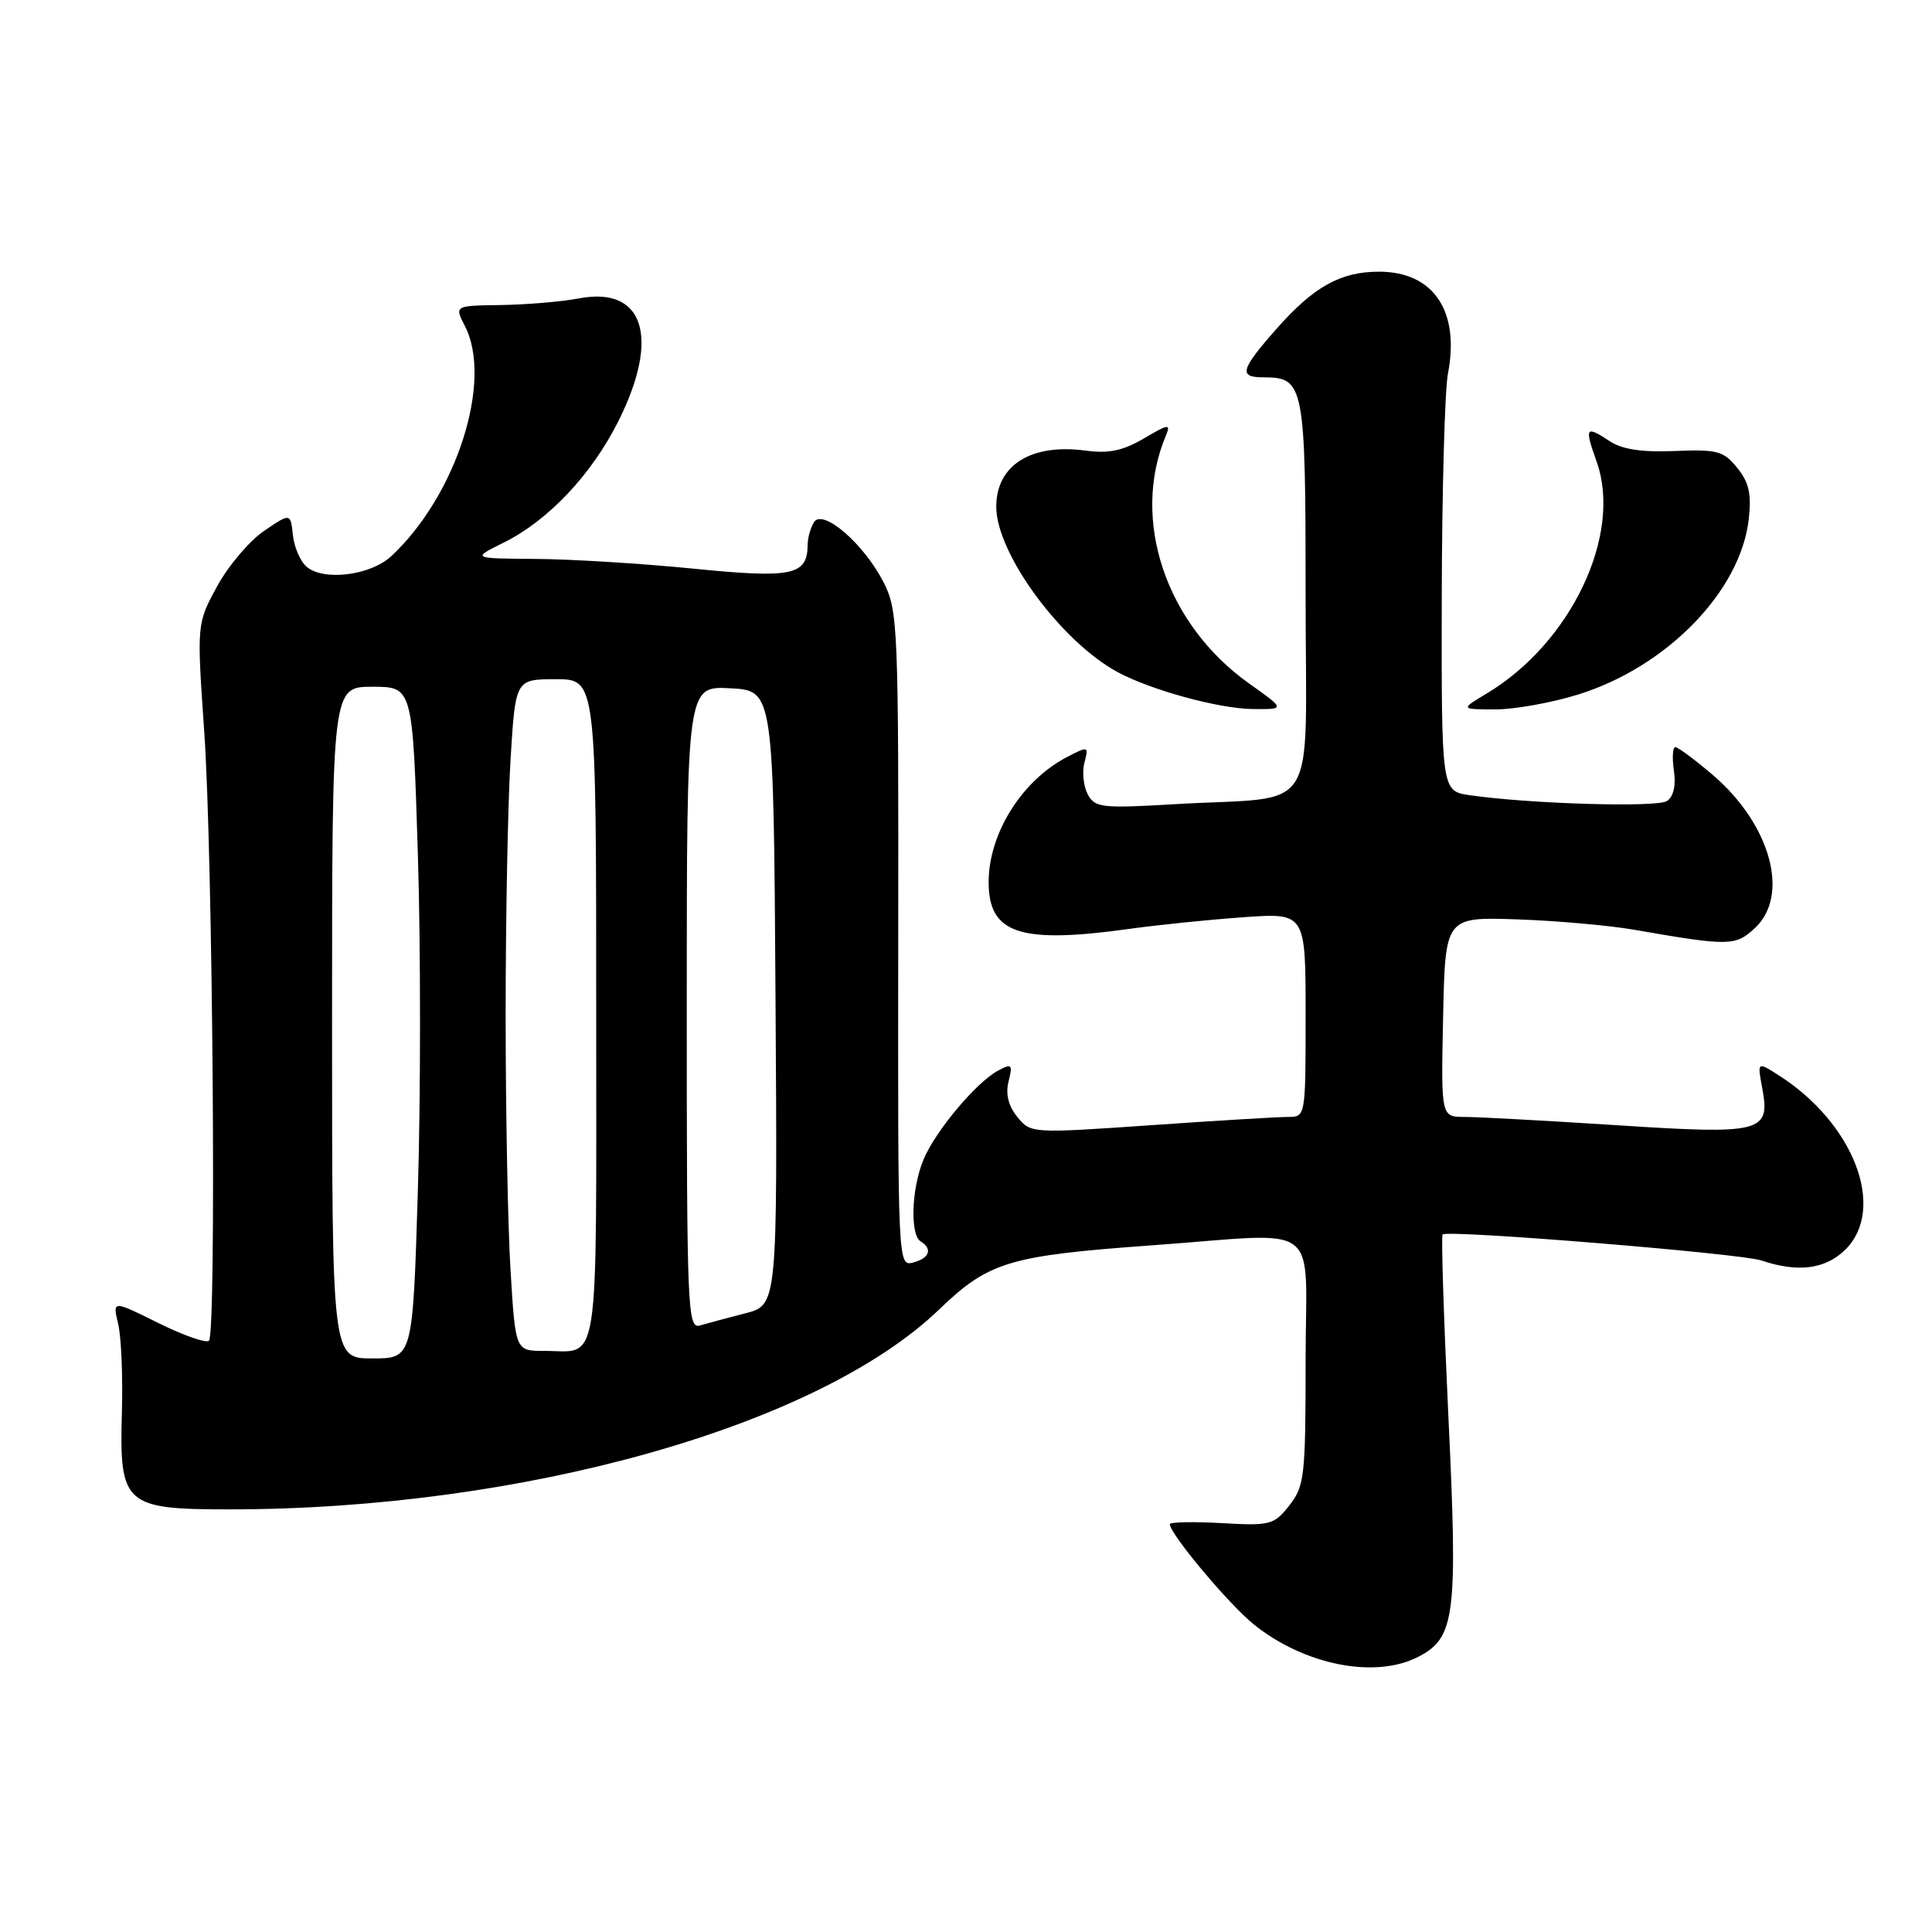 <?xml version="1.0" encoding="UTF-8" standalone="no"?>
<!DOCTYPE svg PUBLIC "-//W3C//DTD SVG 1.1//EN" "http://www.w3.org/Graphics/SVG/1.1/DTD/svg11.dtd" >
<svg xmlns="http://www.w3.org/2000/svg" xmlns:xlink="http://www.w3.org/1999/xlink" version="1.1" viewBox="0 0 256 256">
 <g >
 <path fill="currentColor"
d=" M 187.94 219.53 C 192.82 217.01 193.18 214.14 191.92 187.71 C 191.30 174.60 190.95 163.74 191.15 163.57 C 191.90 162.93 230.67 166.09 233.40 167.02 C 238.26 168.66 241.91 168.18 244.55 165.55 C 249.98 160.11 245.63 148.80 235.67 142.47 C 232.85 140.67 232.85 140.67 233.50 144.15 C 234.61 150.07 233.52 150.35 214.13 149.09 C 204.82 148.49 195.79 148.00 194.07 148.00 C 190.94 148.00 190.94 148.00 191.22 134.75 C 191.50 121.50 191.50 121.50 201.00 121.82 C 206.22 122.00 213.20 122.62 216.50 123.19 C 229.18 125.40 229.96 125.38 232.57 122.94 C 237.19 118.59 234.60 109.23 226.96 102.69 C 224.58 100.66 222.35 99.00 221.99 99.00 C 221.64 99.00 221.55 100.40 221.80 102.11 C 222.09 104.08 221.75 105.56 220.88 106.14 C 219.56 107.02 202.73 106.52 194.75 105.37 C 191.00 104.82 191.00 104.82 191.04 79.16 C 191.07 65.05 191.44 51.70 191.86 49.50 C 193.46 41.21 189.94 36.00 182.73 36.00 C 177.62 36.00 174.06 37.99 169.11 43.61 C 164.35 49.02 164.09 50.00 167.43 50.00 C 172.82 50.00 173.00 50.92 173.00 79.03 C 173.00 108.81 175.11 105.42 155.83 106.55 C 145.97 107.13 145.09 107.04 144.13 105.25 C 143.57 104.19 143.37 102.31 143.69 101.06 C 144.27 98.86 144.21 98.84 141.39 100.31 C 135.40 103.42 131.00 110.45 131.00 116.89 C 131.00 123.75 135.15 125.11 149.81 123.06 C 153.49 122.55 160.21 121.86 164.75 121.54 C 173.00 120.95 173.00 120.95 173.00 134.48 C 173.00 148.00 173.00 148.00 170.66 148.00 C 169.37 148.00 161.17 148.49 152.44 149.10 C 136.67 150.19 136.57 150.18 134.80 148.00 C 133.61 146.53 133.22 144.96 133.64 143.29 C 134.21 141.03 134.07 140.89 132.27 141.85 C 129.36 143.41 123.96 149.84 122.37 153.65 C 120.77 157.49 120.56 163.61 122.00 164.50 C 123.61 165.49 123.16 166.73 120.98 167.29 C 118.98 167.82 118.97 167.47 119.02 124.45 C 119.07 83.02 118.99 80.89 117.08 77.16 C 114.48 72.06 109.03 67.35 107.86 69.19 C 107.41 69.91 107.02 71.26 107.02 72.18 C 106.98 76.25 105.01 76.66 91.89 75.35 C 85.07 74.67 75.67 74.09 71.00 74.06 C 62.50 74.00 62.50 74.00 66.72 71.91 C 72.66 68.97 78.40 62.88 81.96 55.76 C 87.49 44.70 85.32 37.93 76.77 39.53 C 74.42 39.98 69.73 40.37 66.35 40.42 C 60.21 40.50 60.21 40.50 61.60 43.20 C 65.35 50.45 60.48 65.67 51.84 73.70 C 49.11 76.24 42.94 77.02 40.65 75.12 C 39.81 74.42 38.98 72.52 38.81 70.90 C 38.50 67.96 38.50 67.96 34.97 70.36 C 33.03 71.69 30.23 74.99 28.76 77.71 C 26.07 82.64 26.07 82.64 27.07 97.07 C 28.20 113.46 28.69 176.65 27.69 177.65 C 27.33 178.01 24.30 176.95 20.97 175.30 C 14.91 172.29 14.91 172.29 15.65 175.40 C 16.07 177.10 16.29 182.41 16.15 187.20 C 15.80 199.37 16.49 200.00 30.39 200.00 C 69.22 200.00 108.33 188.99 124.41 173.54 C 131.04 167.17 133.65 166.39 152.67 165.01 C 175.60 163.36 173.00 161.39 173.00 180.37 C 173.00 195.61 172.85 196.92 170.85 199.47 C 168.81 202.06 168.33 202.19 161.85 201.82 C 158.08 201.61 155.00 201.67 155.01 201.97 C 155.02 203.26 162.84 212.59 166.13 215.24 C 172.85 220.64 182.22 222.49 187.94 219.53 Z  M 165.49 90.55 C 154.46 82.70 149.81 68.84 154.49 57.71 C 155.16 56.12 154.83 56.17 151.58 58.09 C 148.81 59.72 146.91 60.12 143.87 59.71 C 136.60 58.73 131.99 61.65 132.01 67.18 C 132.04 73.37 140.61 85.02 148.11 89.07 C 152.52 91.44 161.46 93.89 165.93 93.95 C 170.35 94.00 170.35 94.00 165.49 90.55 Z  M 209.14 92.02 C 220.90 88.35 230.65 78.31 231.72 68.78 C 232.10 65.46 231.75 63.91 230.19 61.99 C 228.38 59.75 227.54 59.53 221.93 59.76 C 217.67 59.95 214.96 59.55 213.38 58.51 C 210.06 56.34 209.92 56.54 211.58 61.22 C 214.98 70.86 208.17 85.20 197.00 91.89 C 193.50 93.99 193.50 93.99 198.14 94.00 C 200.70 94.00 205.65 93.11 209.14 92.02 Z  M 44.00 135.50 C 44.00 91.00 44.00 91.00 49.34 91.00 C 54.68 91.00 54.68 91.00 55.37 113.20 C 55.75 125.41 55.75 145.43 55.37 157.70 C 54.69 180.00 54.69 180.00 49.34 180.00 C 44.00 180.00 44.00 180.00 44.00 135.50 Z  M 67.65 168.34 C 67.29 162.48 67.00 147.25 67.00 134.50 C 67.00 121.75 67.29 106.52 67.65 100.66 C 68.30 90.00 68.30 90.00 73.65 90.00 C 79.00 90.00 79.00 90.00 79.00 133.89 C 79.00 182.68 79.57 179.00 72.07 179.00 C 68.30 179.00 68.30 179.00 67.65 168.34 Z  M 91.00 133.52 C 91.00 90.90 91.00 90.90 96.75 91.20 C 102.50 91.50 102.50 91.50 102.76 132.21 C 103.02 172.92 103.02 172.92 98.76 174.02 C 96.42 174.62 93.71 175.35 92.75 175.63 C 91.10 176.10 91.00 173.63 91.00 133.52 Z "/>
</g>
</svg>